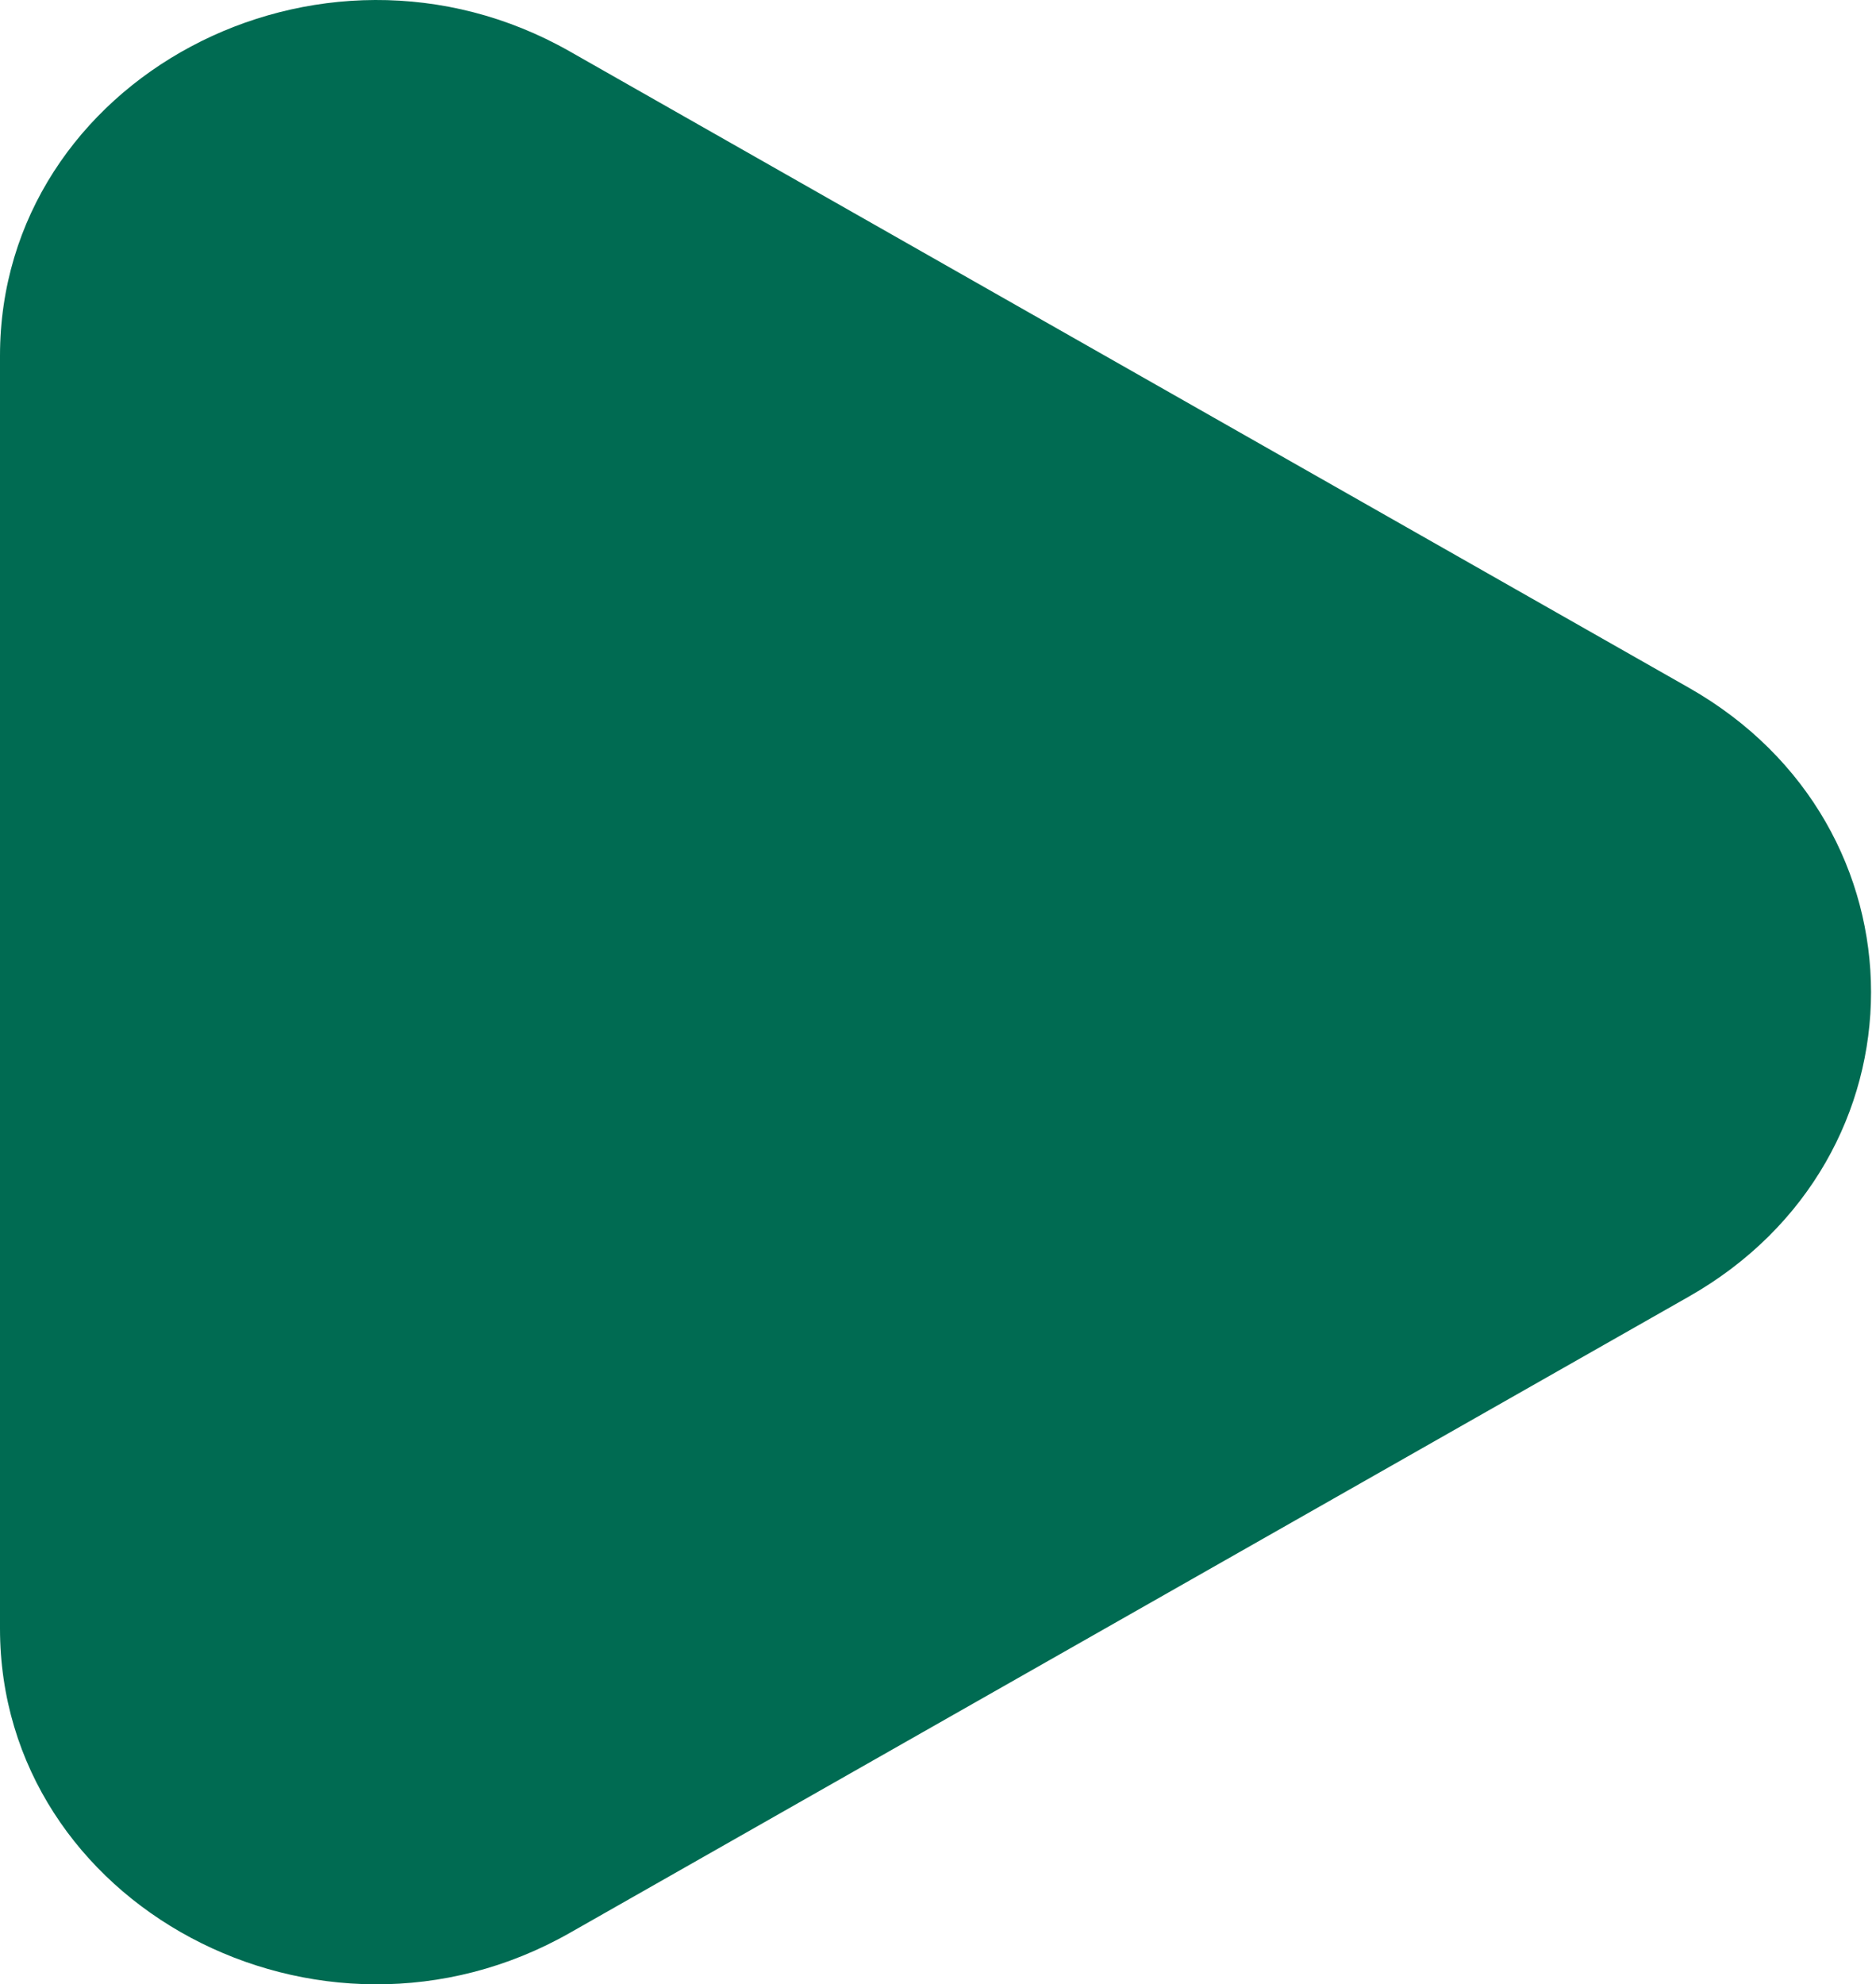 <svg width="122" height="129" viewBox="0 0 122 129" fill="none" xmlns="http://www.w3.org/2000/svg">
<path d="M109.835 44.713C125.625 53.688 125.625 75.312 109.835 84.287L37.052 125.658C20.758 134.92 -7.84703e-07 123.835 0 105.871L3.61447e-06 23.129C4.39917e-06 5.165 20.758 -5.92 37.052 3.342L109.835 44.713Z" fill="#006B52"/>
</svg>
